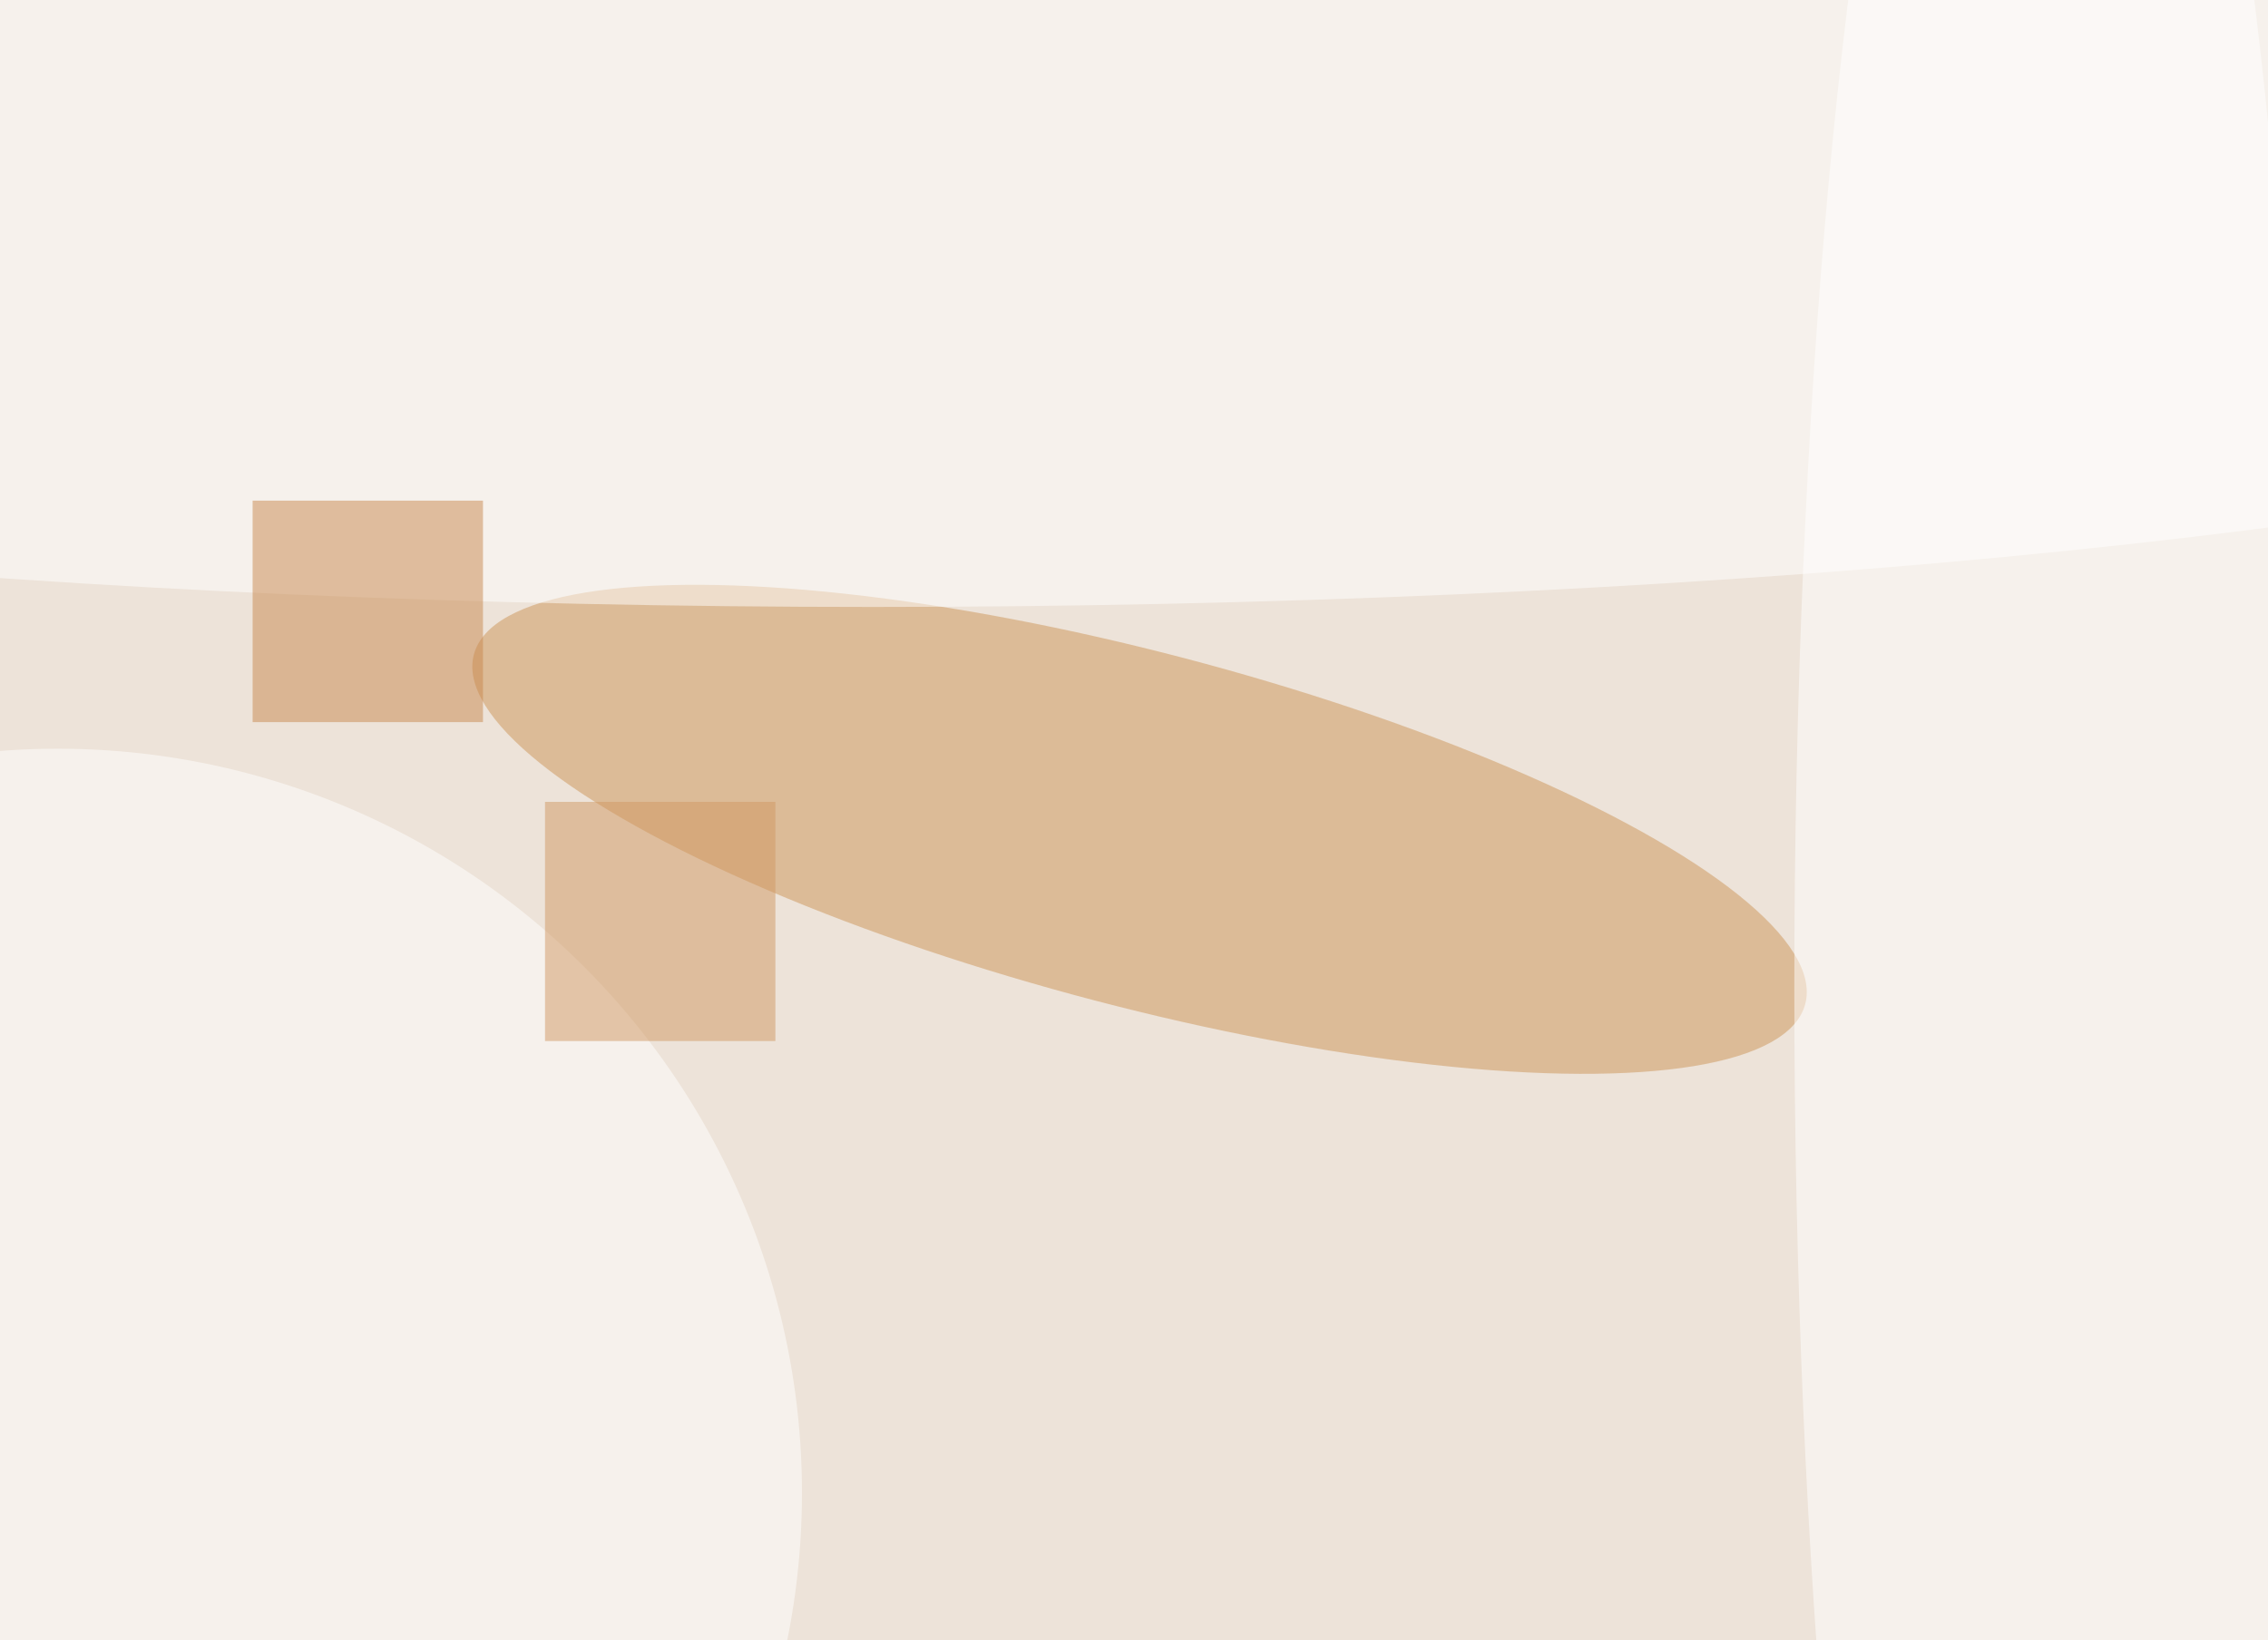 <svg xmlns="http://www.w3.org/2000/svg" width="300" height="217"><rect width="100%" height="100%" fill="#333333" stroke="none"/><g filter="blur(12px)"><rect width="200%" height="200%" x="-50%" y="-50%" fill="#b78c67"/><rect width="100%" height="100%" fill="#b78c67"/><g fill-opacity=".5" transform="translate(.6 .6)scale(1.172)"><circle cx="150" cy="66" r="192" fill="#fff"/><circle cx="177" cy="70" r="242" fill="#fff"/><circle r="1" fill="#cd9556" transform="matrix(-75.135 -19.715 5.069 -19.317 128.1 93.1)"/><ellipse cx="98" cy="26" fill="#fff" rx="255" ry="42"/><ellipse cx="231" cy="111" fill="#fff" rx="29" ry="182"/><circle cx="6" cy="168" r="84" fill="#fff"/><path fill="#c8884f" d="M28 56h26v25H28z"/><path fill="#d09963" d="M61 90h26v27H61z"/></g></g></svg>